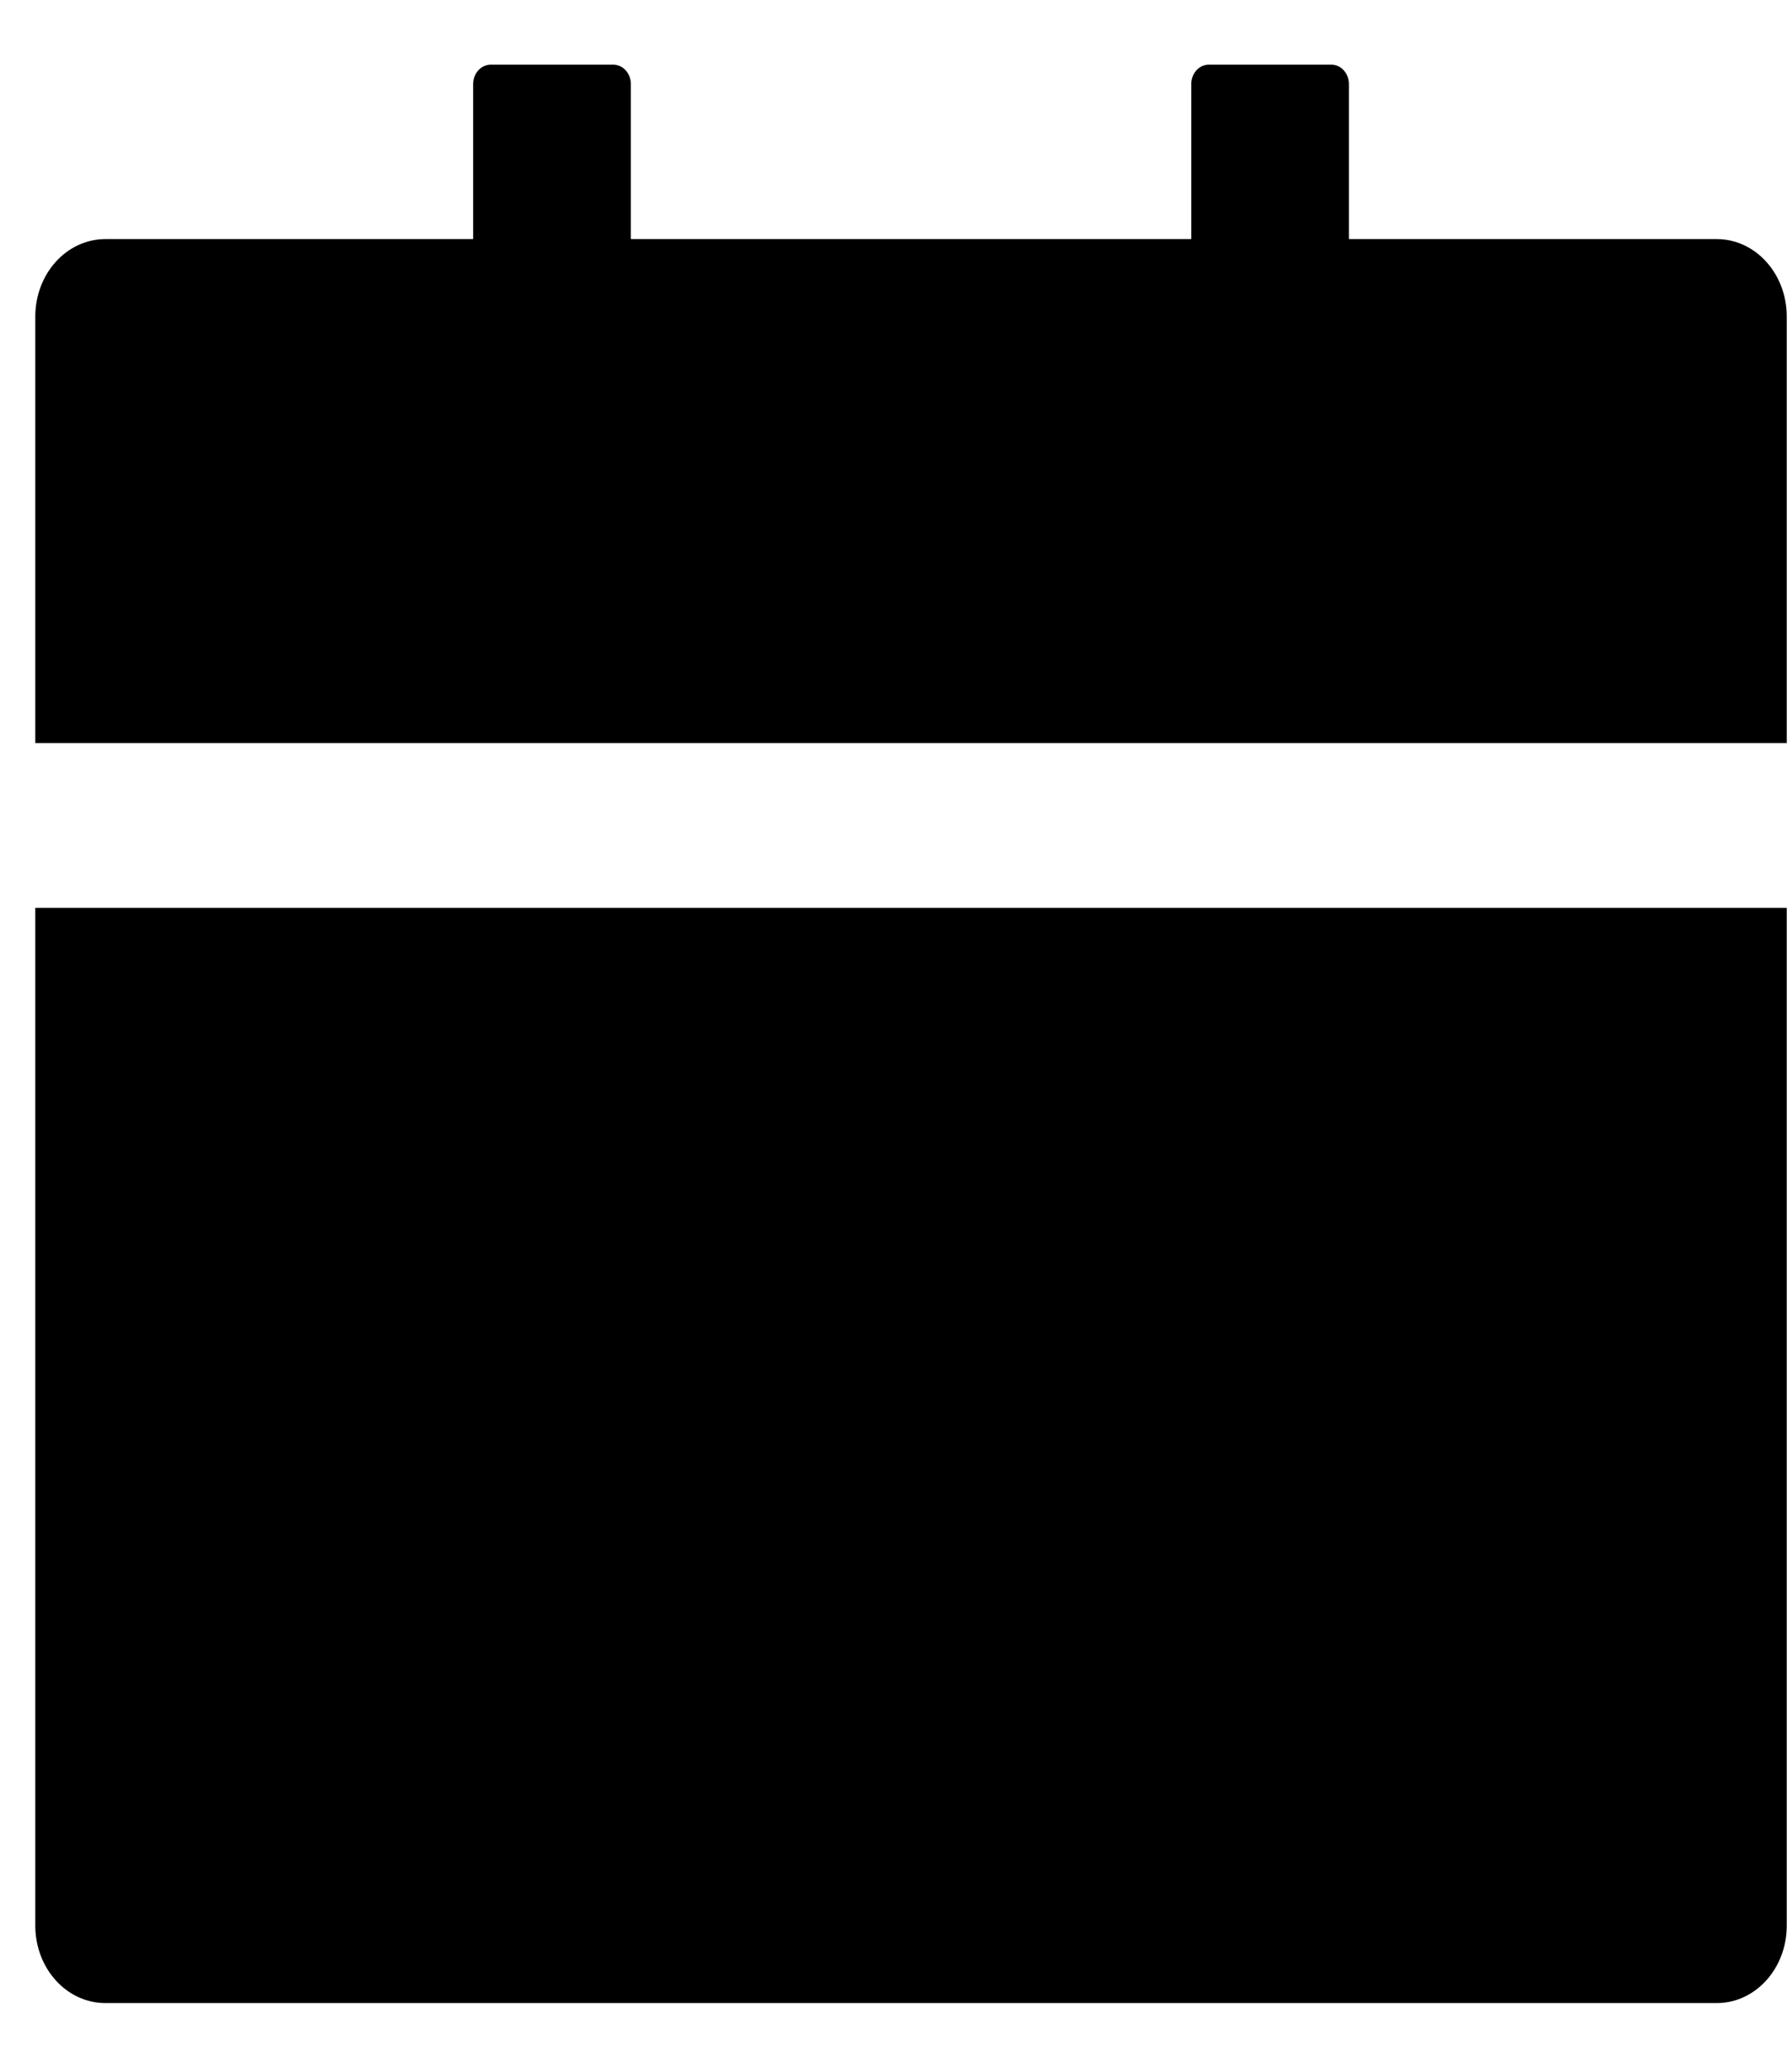<svg class="calendar" width="26" height="30" viewBox="0 0 26 30" fill="none" xmlns="http://www.w3.org/2000/svg">
<path d="M0.512 27.938C0.512 28.56 0.967 29.062 1.529 29.062H24.908C25.47 29.062 25.924 28.56 25.924 27.938V13.172H0.512V27.938ZM24.908 3.469H19.571V1.219C19.571 1.064 19.457 0.938 19.317 0.938H17.538C17.399 0.938 17.284 1.064 17.284 1.219V3.469H9.153V1.219C9.153 1.064 9.038 0.938 8.898 0.938H7.12C6.98 0.938 6.865 1.064 6.865 1.219V3.469H1.529C0.967 3.469 0.512 3.971 0.512 4.594V10.781H25.924V4.594C25.924 3.971 25.47 3.469 24.908 3.469Z" fill="black"/>
</svg>
